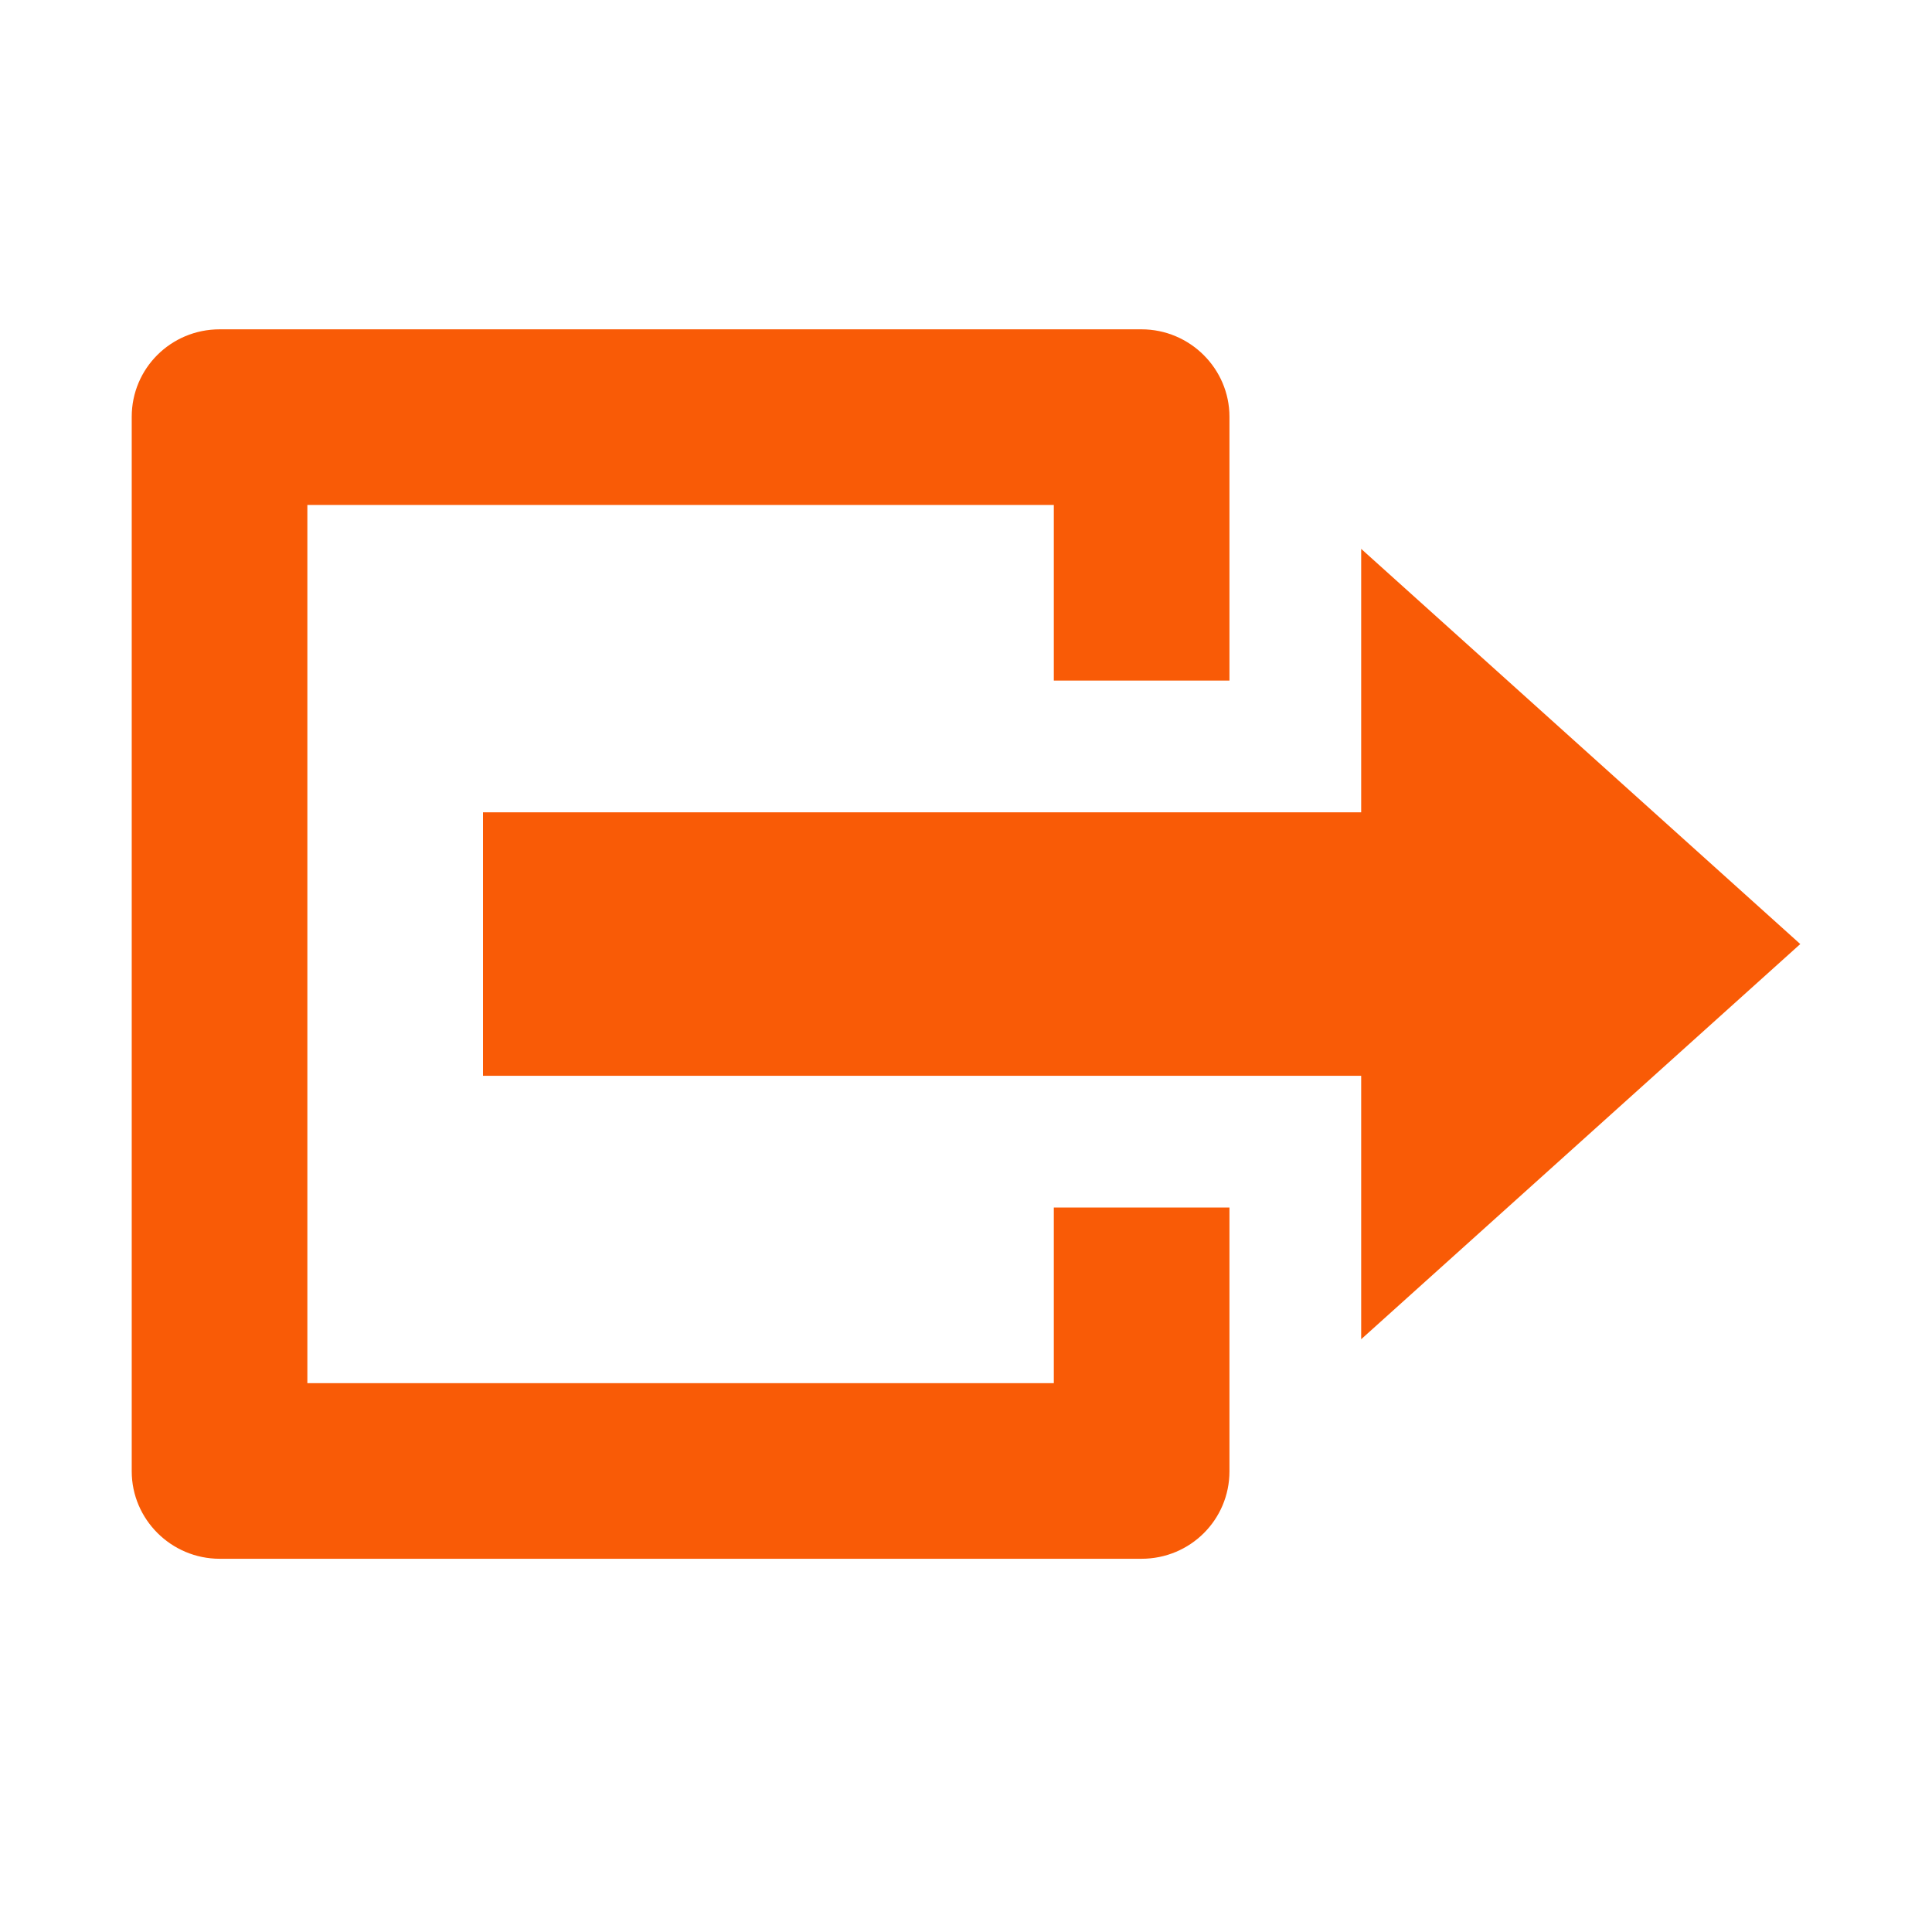 <svg xmlns="http://www.w3.org/2000/svg" height="300" width="300" fill="#F95B06" viewBox="0 0 44 37" fill-rule="evenodd" ><path d="M28 12V5.991C28 4.9 27.103 4 25.996 4H5.004C3.89 4 3 4.892 3 5.991v24.018C3 31.1 3.897 32 5.004 32h20.993C27.11 32 28 31.108 28 30.009V24h-4v4H7V8h17v4h4zm3 3H11v6h20v6l10-9-10-9v6z"/></svg>